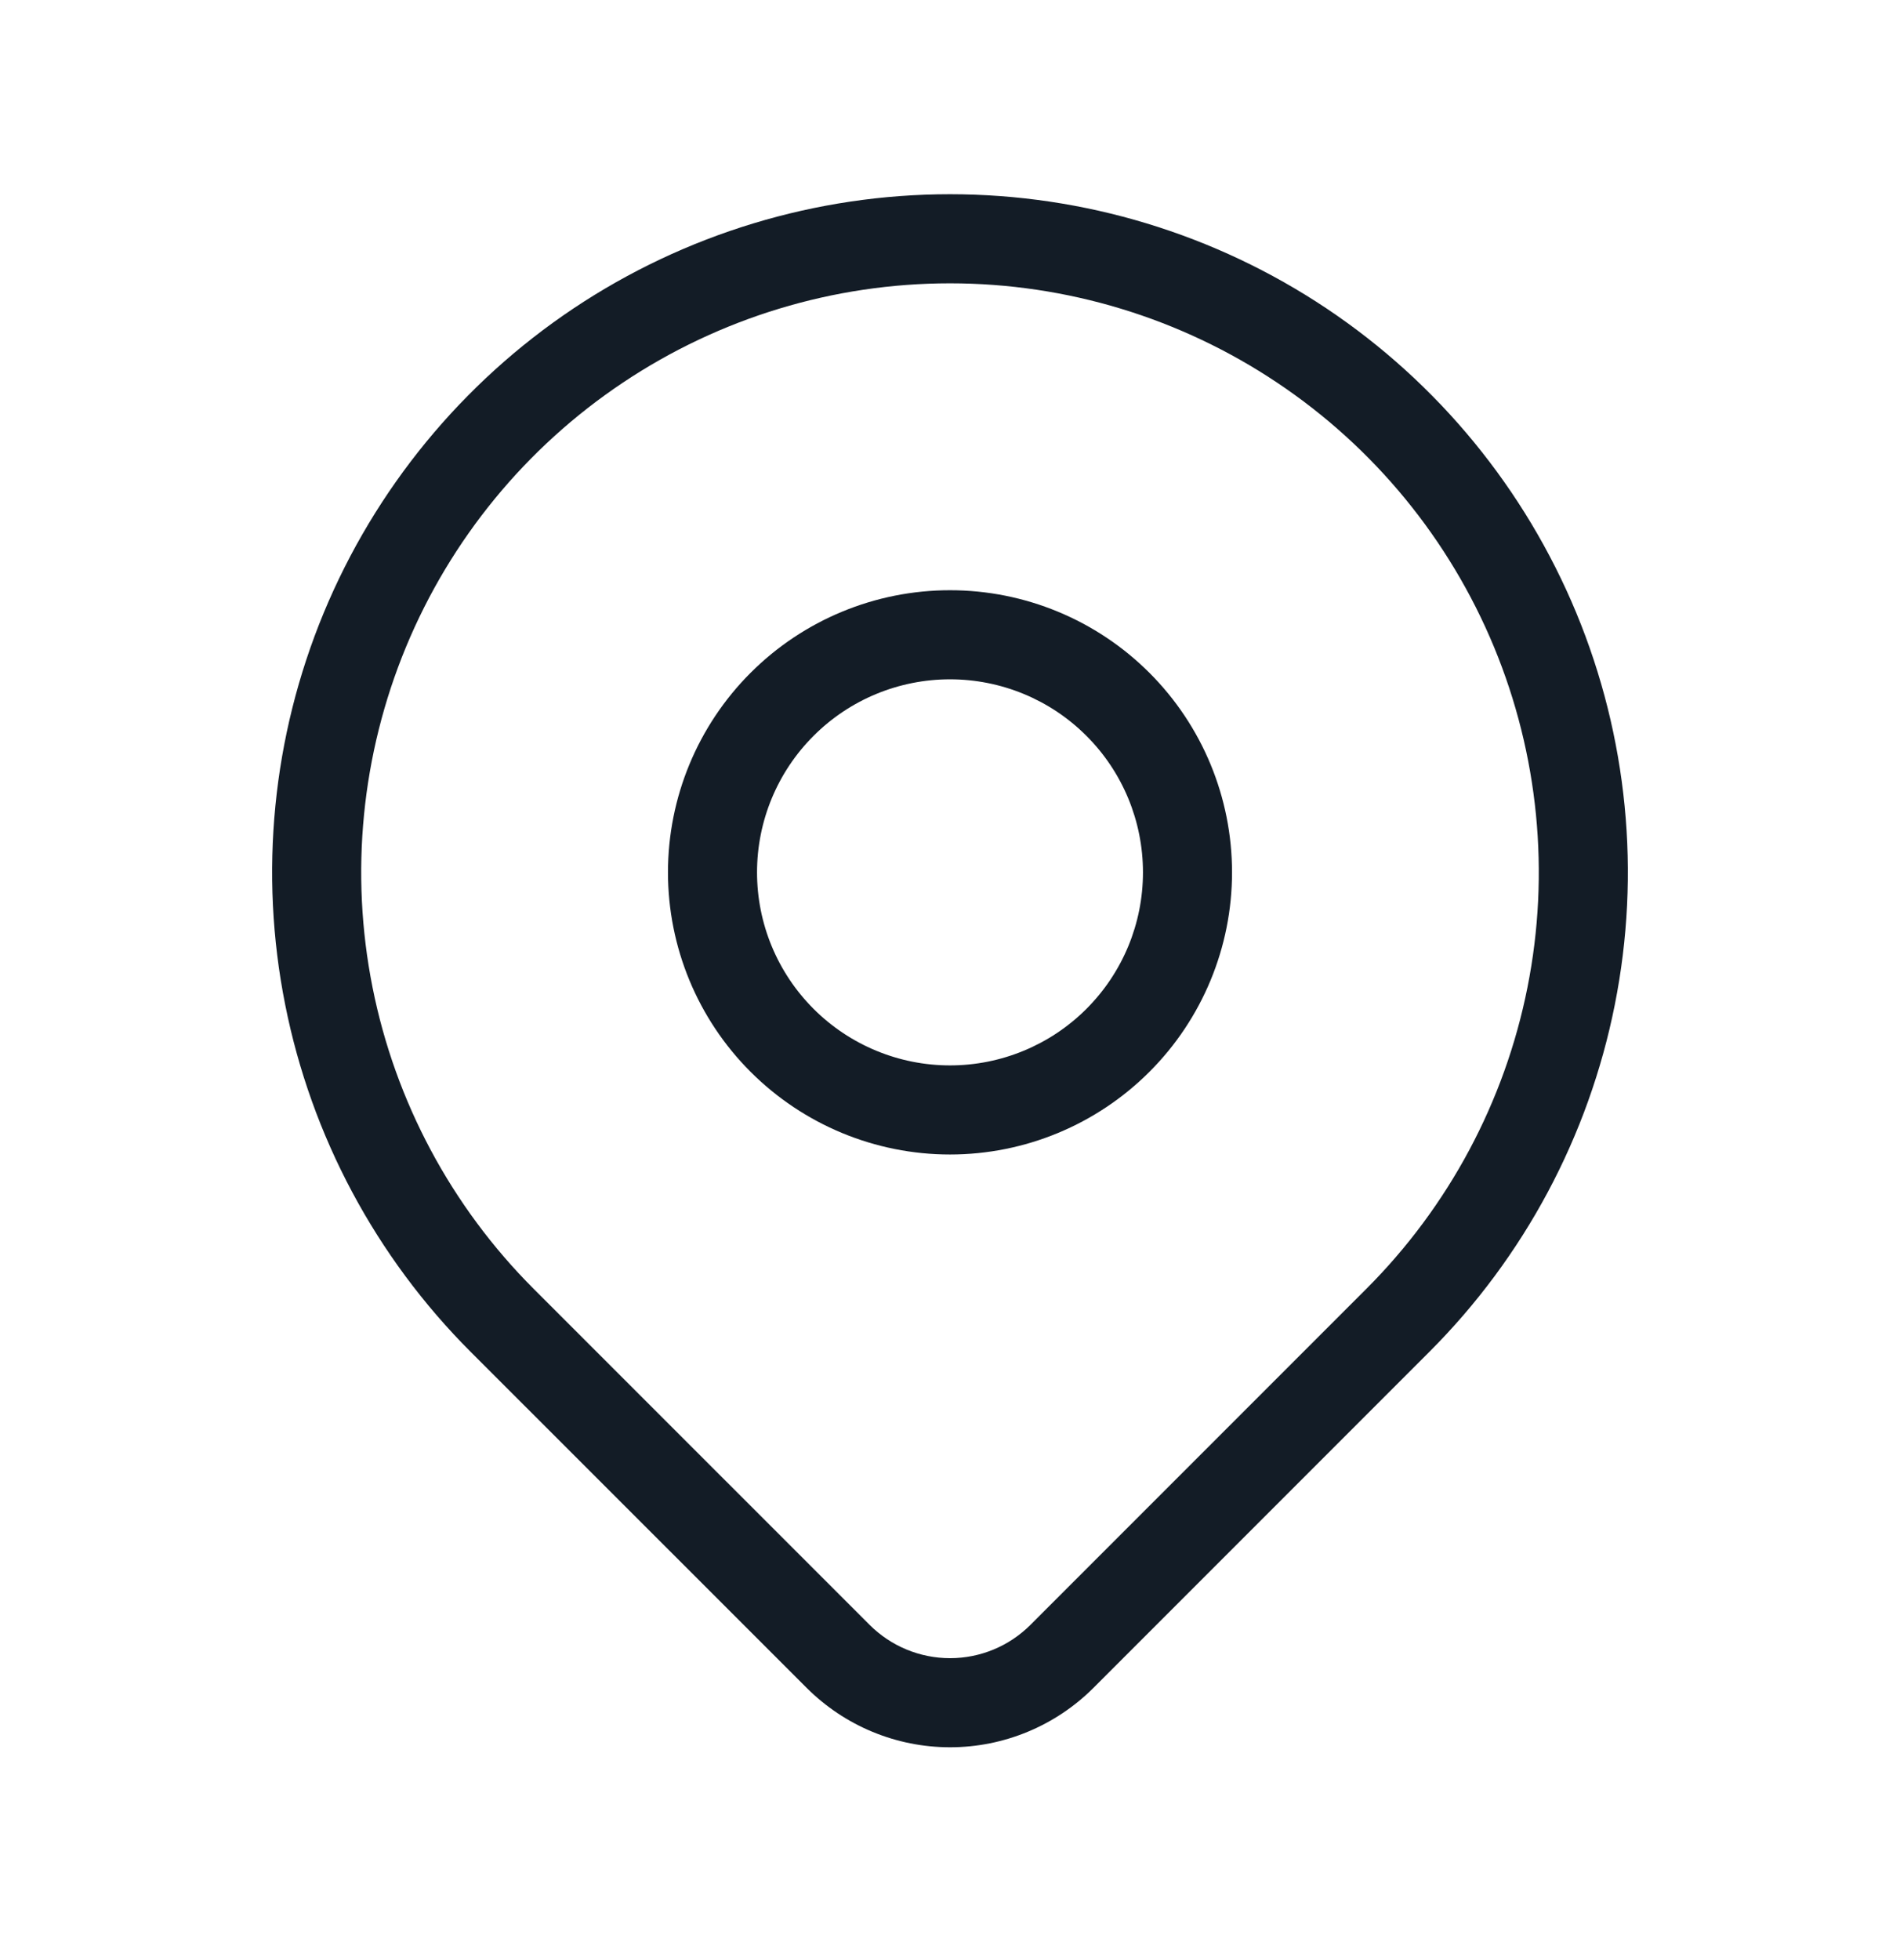 <svg width="32" height="33" viewBox="0 0 32 33" fill="none" xmlns="http://www.w3.org/2000/svg">
<path fill-rule="evenodd" clip-rule="evenodd" d="M12.641 11.328C13.532 10.437 14.74 9.937 16 9.937C17.26 9.937 18.468 10.437 19.359 11.328C20.25 12.219 20.75 13.427 20.75 14.687C20.75 15.946 20.25 17.155 19.359 18.045C18.468 18.936 17.26 19.437 16 19.437C14.74 19.437 13.532 18.936 12.641 18.045C11.75 17.155 11.25 15.946 11.25 14.687C11.25 13.427 11.75 12.219 12.641 11.328ZM16 11.437C15.138 11.437 14.311 11.779 13.702 12.389C13.092 12.998 12.75 13.825 12.75 14.687C12.75 15.549 13.092 16.375 13.702 16.985C14.311 17.594 15.138 17.937 16 17.937C16.862 17.937 17.689 17.594 18.298 16.985C18.908 16.375 19.25 15.549 19.25 14.687C19.25 13.825 18.908 12.998 18.298 12.389C17.689 11.779 16.862 11.437 16 11.437Z" fill="#131C26"/>
<path fill-rule="evenodd" clip-rule="evenodd" d="M16 4.77C14.039 4.77 12.121 5.352 10.491 6.442C8.86 7.531 7.589 9.08 6.838 10.892C6.088 12.704 5.891 14.698 6.274 16.622C6.656 18.545 7.601 20.312 8.988 21.699C8.988 21.699 8.988 21.699 8.988 21.699L14.646 27.356C15.005 27.715 15.493 27.917 16.001 27.917C16.509 27.917 16.996 27.715 17.355 27.356L23.012 21.699C23.012 21.699 23.012 21.699 23.012 21.699C24.399 20.312 25.344 18.545 25.726 16.622C26.109 14.698 25.912 12.704 25.162 10.892C24.411 9.08 23.14 7.531 21.509 6.442C19.879 5.352 17.961 4.77 16 4.77ZM9.657 5.194C11.535 3.94 13.742 3.27 16 3.27C18.258 3.27 20.465 3.94 22.343 5.194C24.22 6.449 25.683 8.232 26.548 10.318C27.412 12.404 27.638 14.7 27.197 16.914C26.757 19.129 25.67 21.163 24.073 22.76L18.416 28.417C17.775 29.057 16.906 29.417 16.001 29.417C15.095 29.417 14.227 29.057 13.586 28.417L7.927 22.76C6.33 21.163 5.243 19.129 4.803 16.914C4.362 14.7 4.588 12.404 5.452 10.318C6.317 8.232 7.78 6.449 9.657 5.194Z" fill="#131C26"/>
</svg>
